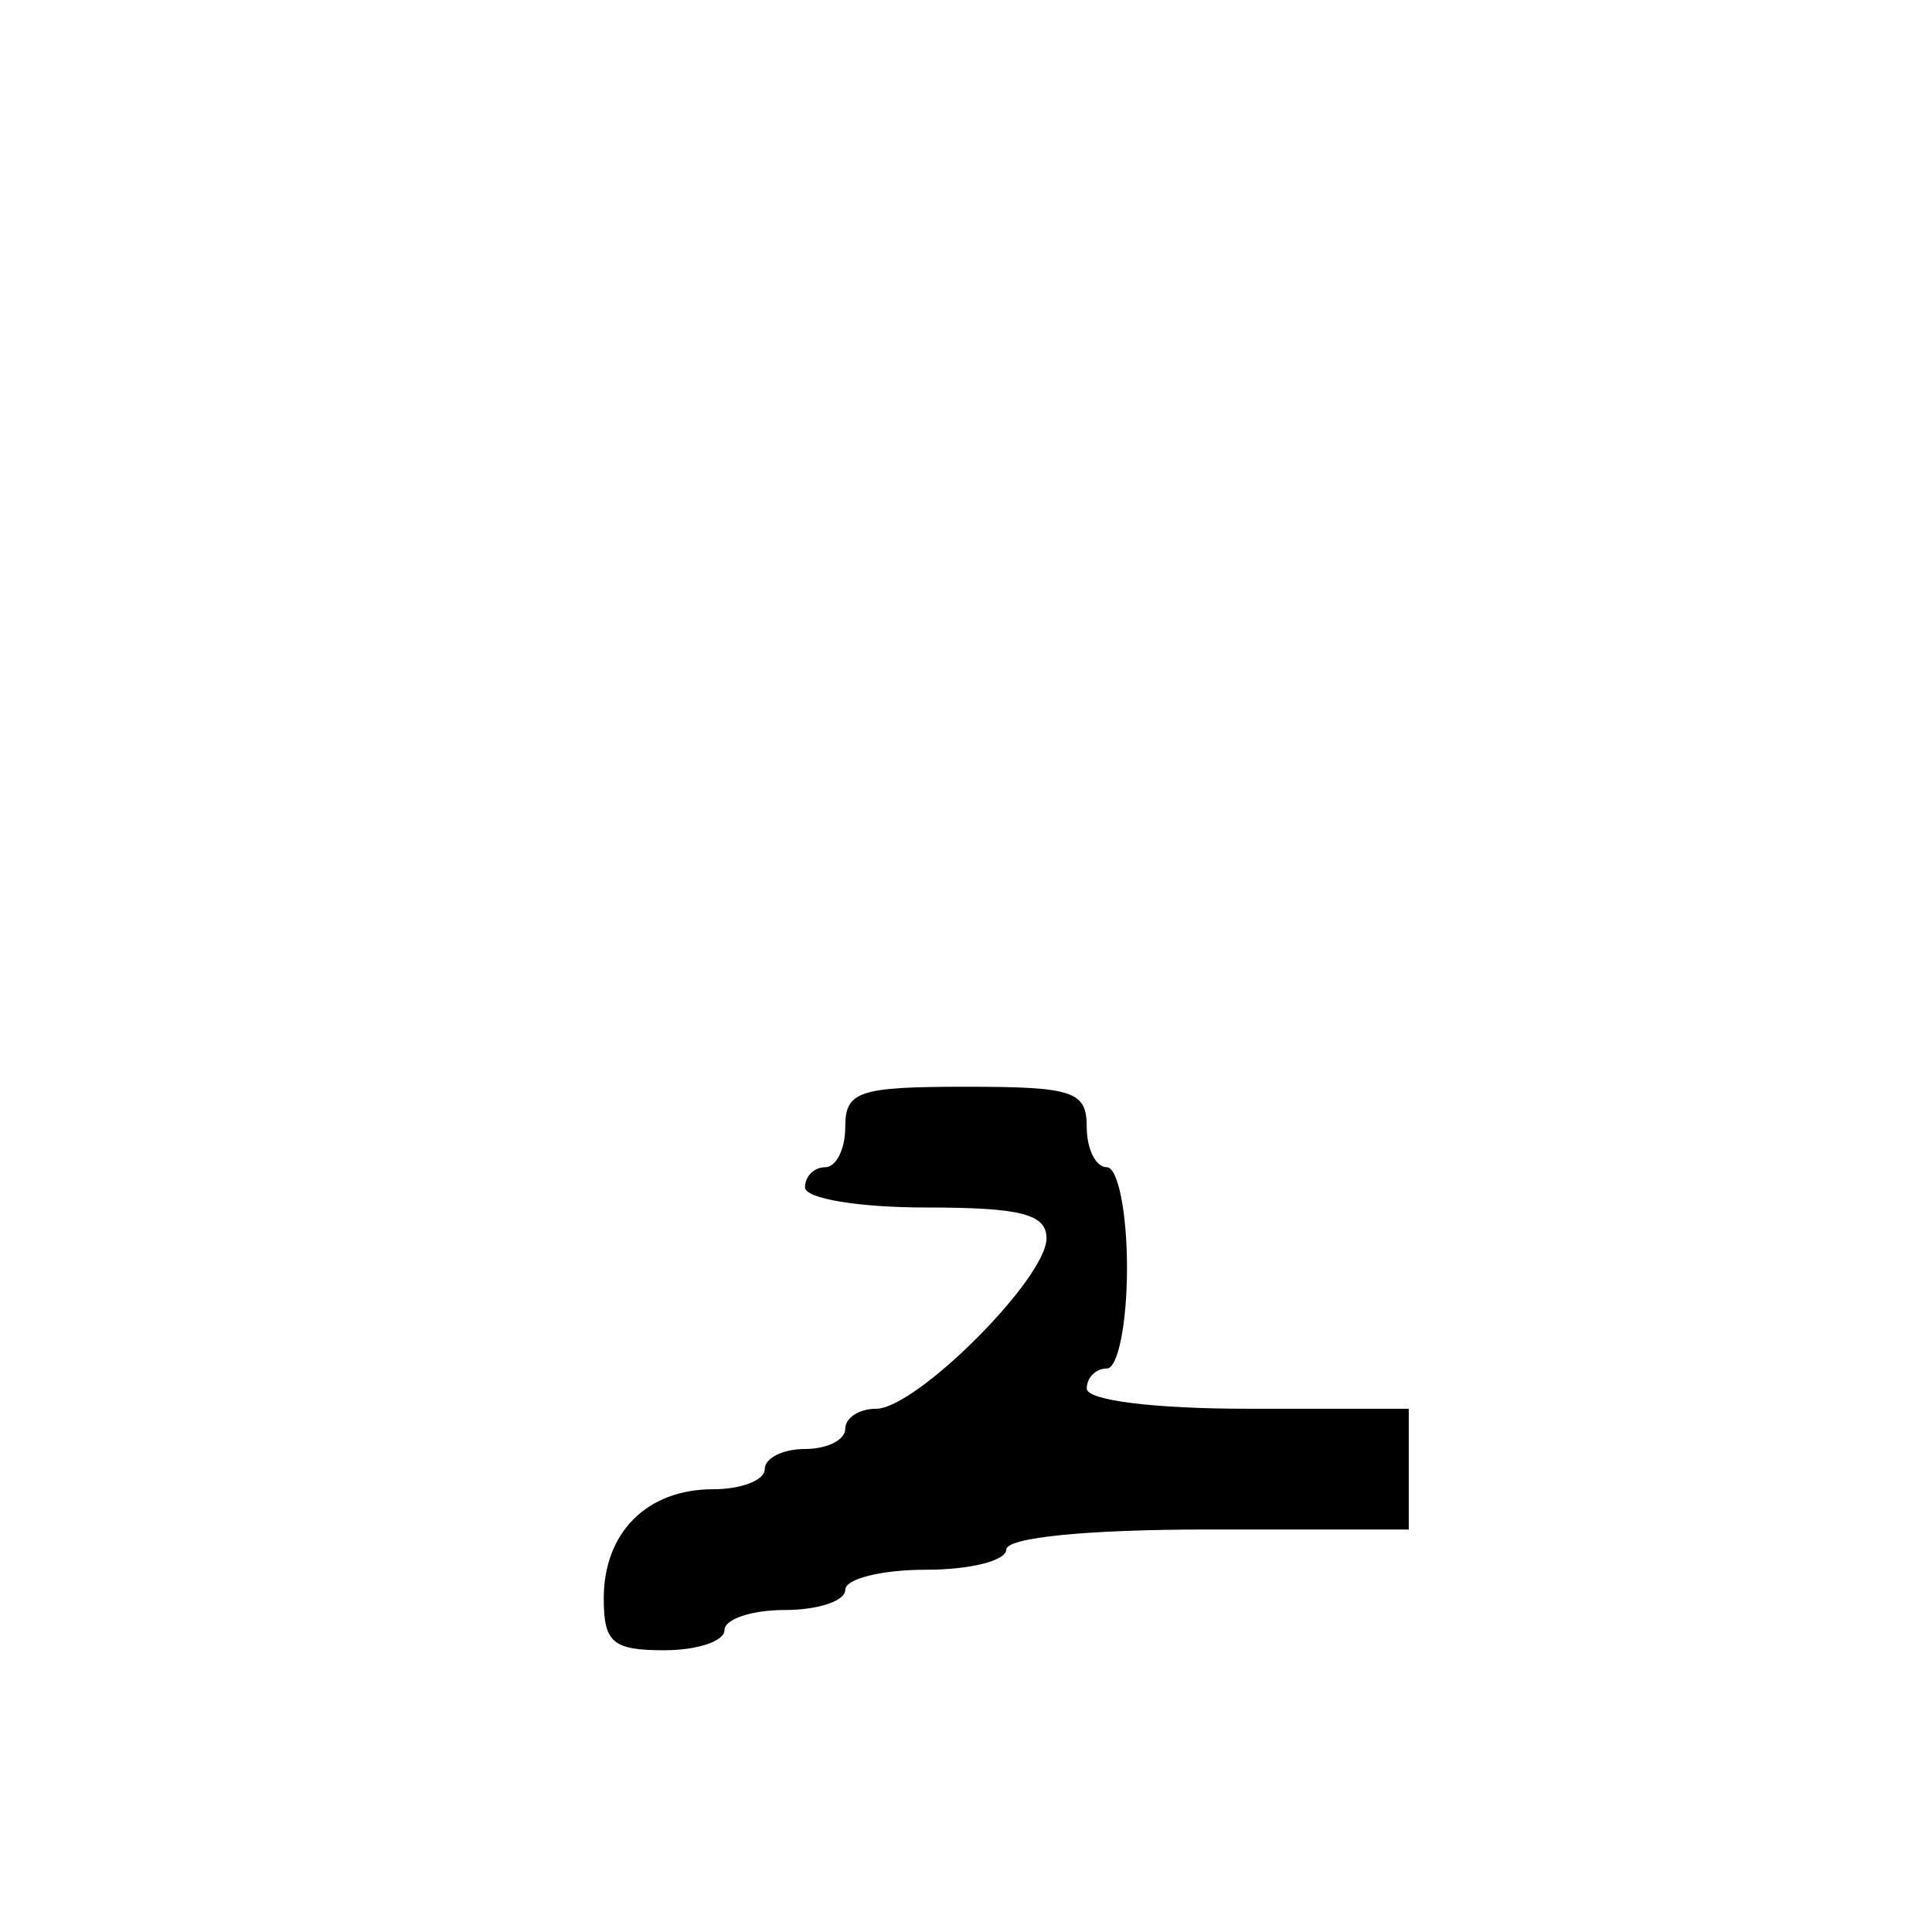 <svg width="48" height="48" viewBox="0 0 48 48" fill="none" xmlns="http://www.w3.org/2000/svg">
<path fill-rule="evenodd" clip-rule="evenodd" d="M21 28C21 28.55 20.775 29 20.5 29C20.225 29 20 29.225 20 29.5C20 29.778 21.334 30 23 30C25.363 30 26 30.163 26 30.767C26 31.762 22.762 35 21.767 35C21.345 35 21 35.225 21 35.5C21 35.775 20.55 36 20 36C19.45 36 19 36.225 19 36.5C19 36.775 18.422 37 17.715 37C16.074 37 15 38.074 15 39.715C15 40.809 15.222 41 16.5 41C17.325 41 18 40.775 18 40.5C18 40.225 18.675 40 19.5 40C20.325 40 21 39.775 21 39.5C21 39.225 21.9 39 23 39C24.1 39 25 38.775 25 38.5C25 38.2 27 38 30 38H35V36.5V35H31C28.666 35 27 34.791 27 34.5C27 34.225 27.225 34 27.5 34C27.775 34 28 32.875 28 31.5C28 30.125 27.775 29 27.5 29C27.225 29 27 28.55 27 28C27 27.111 26.666 27 24 27C21.334 27 21 27.111 21 28Z" fill="black"/>
</svg>
